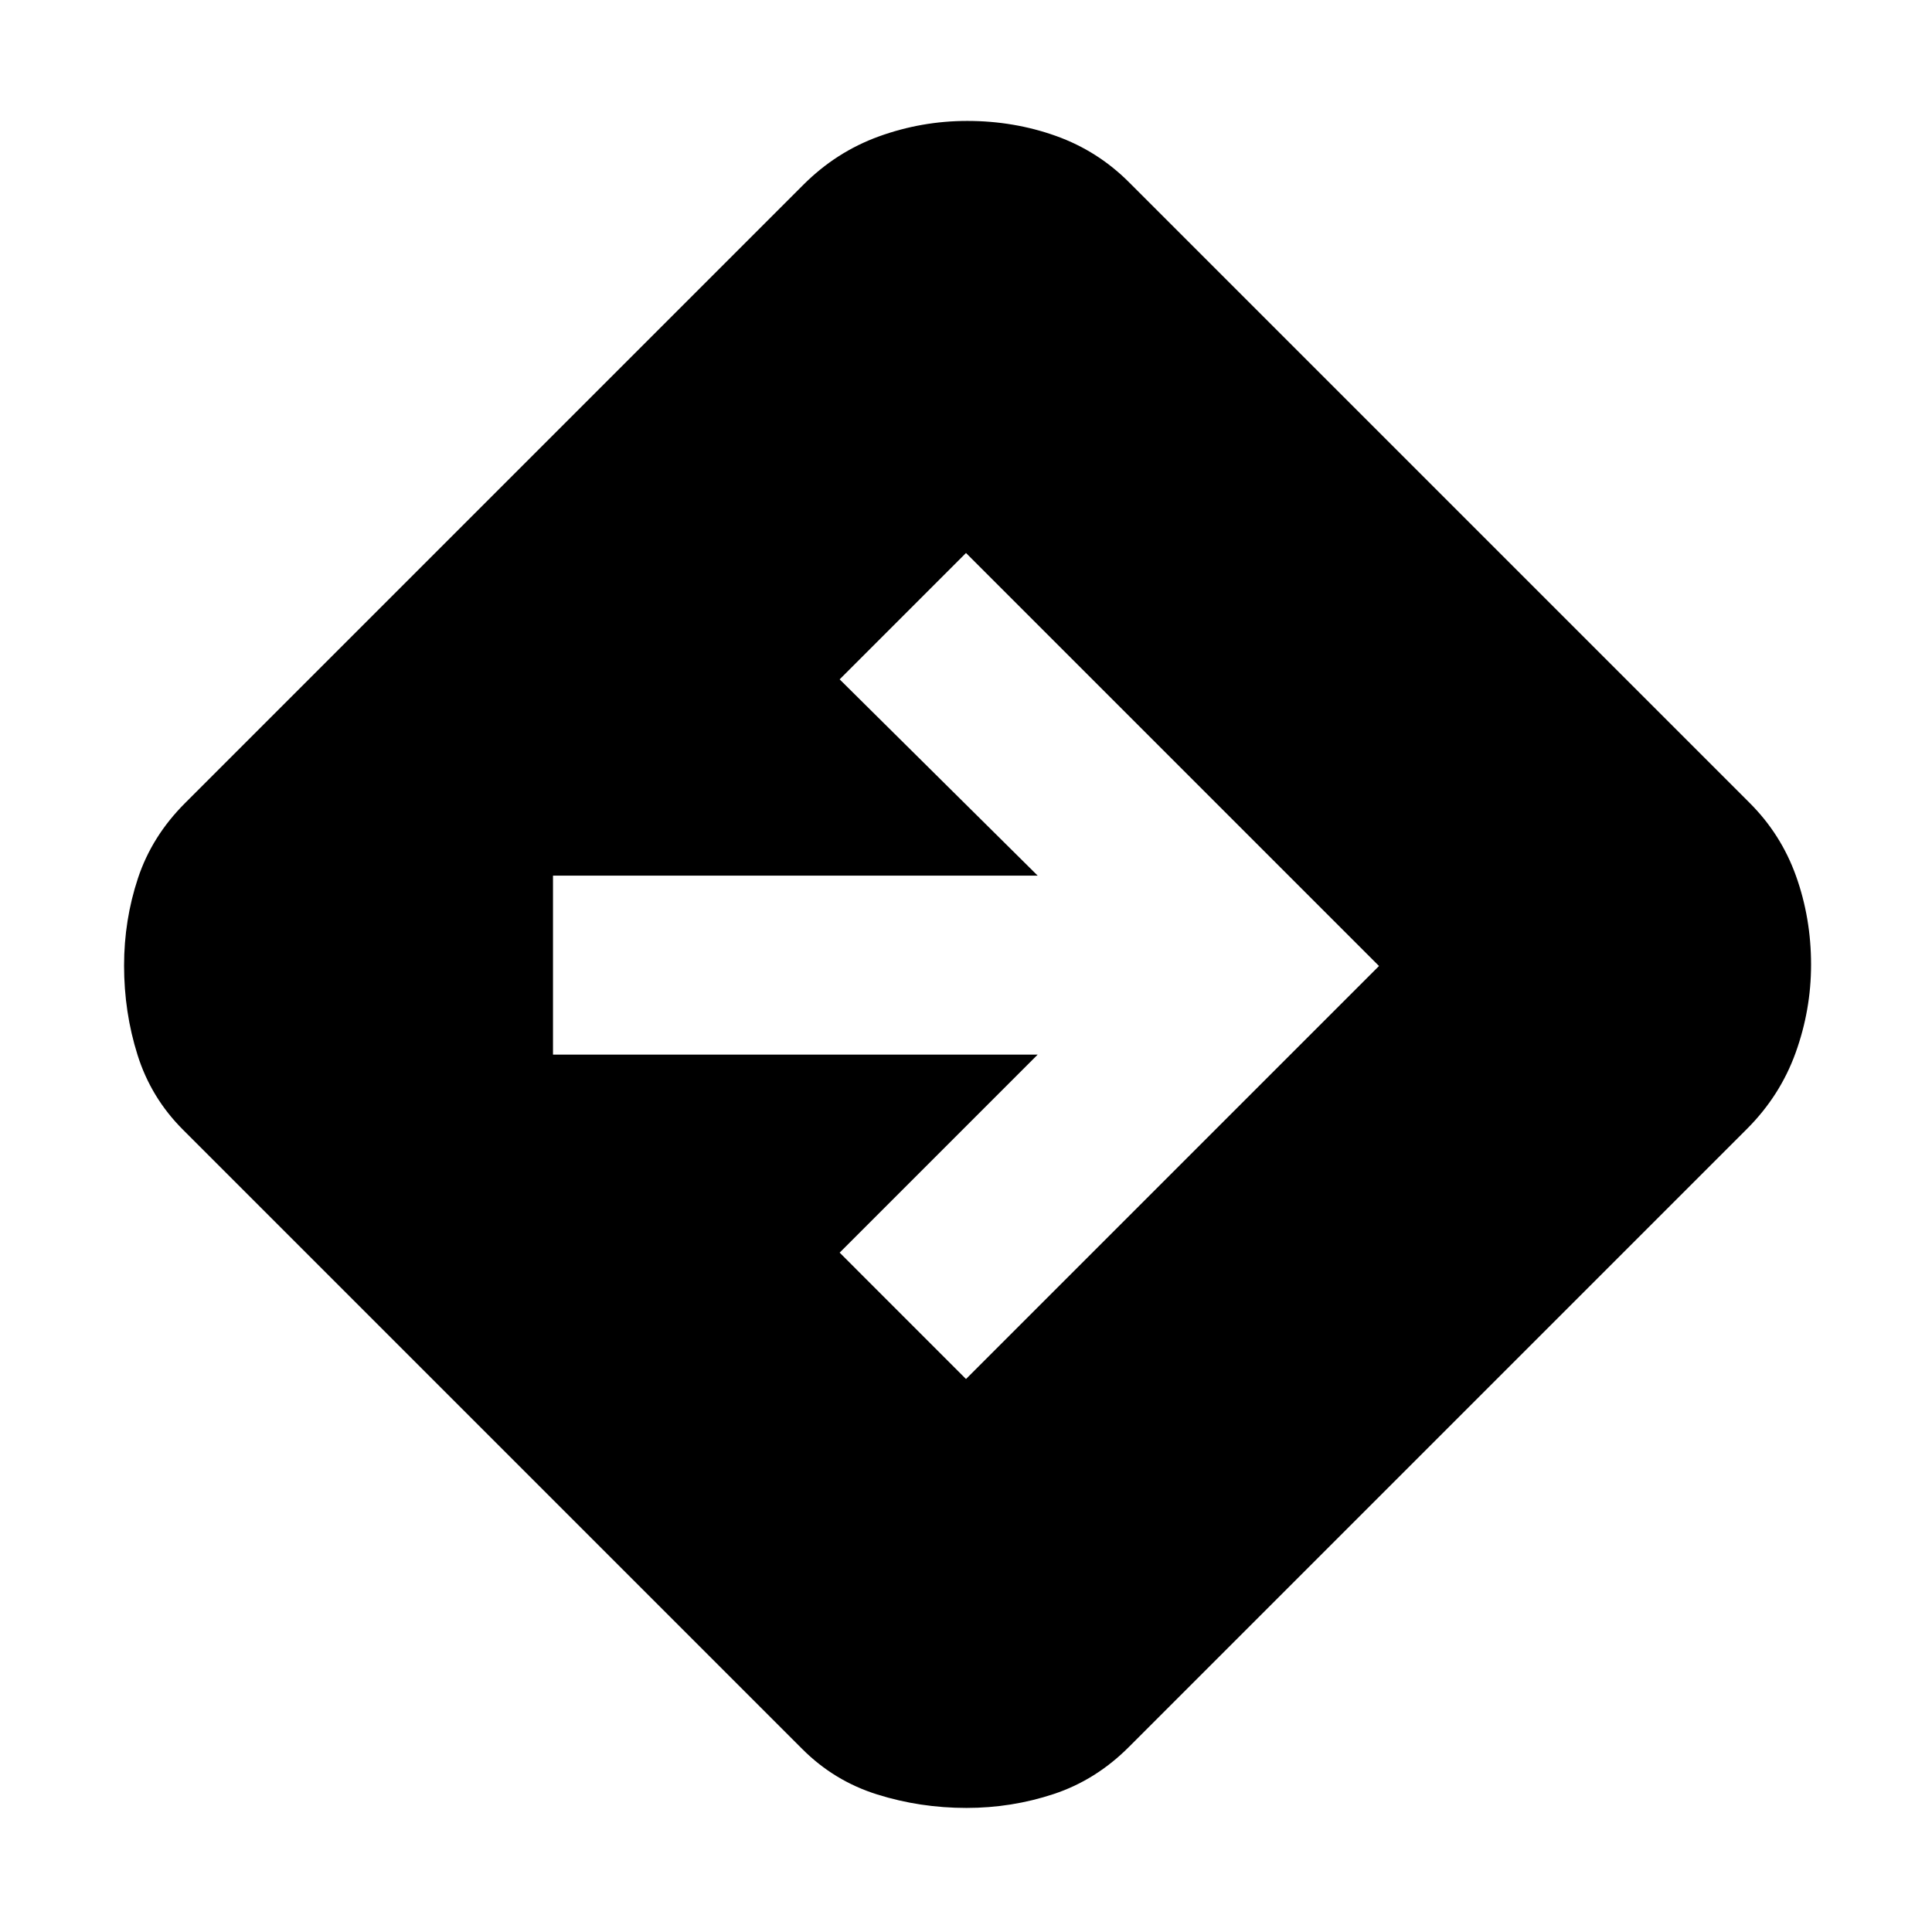 <svg xmlns="http://www.w3.org/2000/svg" height="20" viewBox="0 -960 960 960" width="20"><path d="M480.22-61.65q-23.05 0-44.37-6.7-21.33-6.69-37.15-22.52L90.87-398.7q-15.83-15.82-22.52-37.07-6.7-21.24-6.7-44.43 0-22.63 6.91-43.45 6.92-20.83 23.31-37.22l307.26-307.26q16.35-16.39 37.61-24.09 21.25-7.69 43.89-7.69 23.2 0 44.1 7.47 20.9 7.48 36.57 23.31L869.13-561.3q15.83 15.69 23.31 36.61 7.47 20.92 7.47 44 0 22.52-7.69 43.84-7.7 21.31-24.09 37.72L560.87-91.87q-16.39 16.39-37.28 23.31-20.89 6.91-43.37 6.91ZM480-274.78 685.22-480 480-685.22l-62.78 62.79 98.39 97.52H274.78v88.95h240.83l-98.39 98.39L480-274.78Z"/></svg>